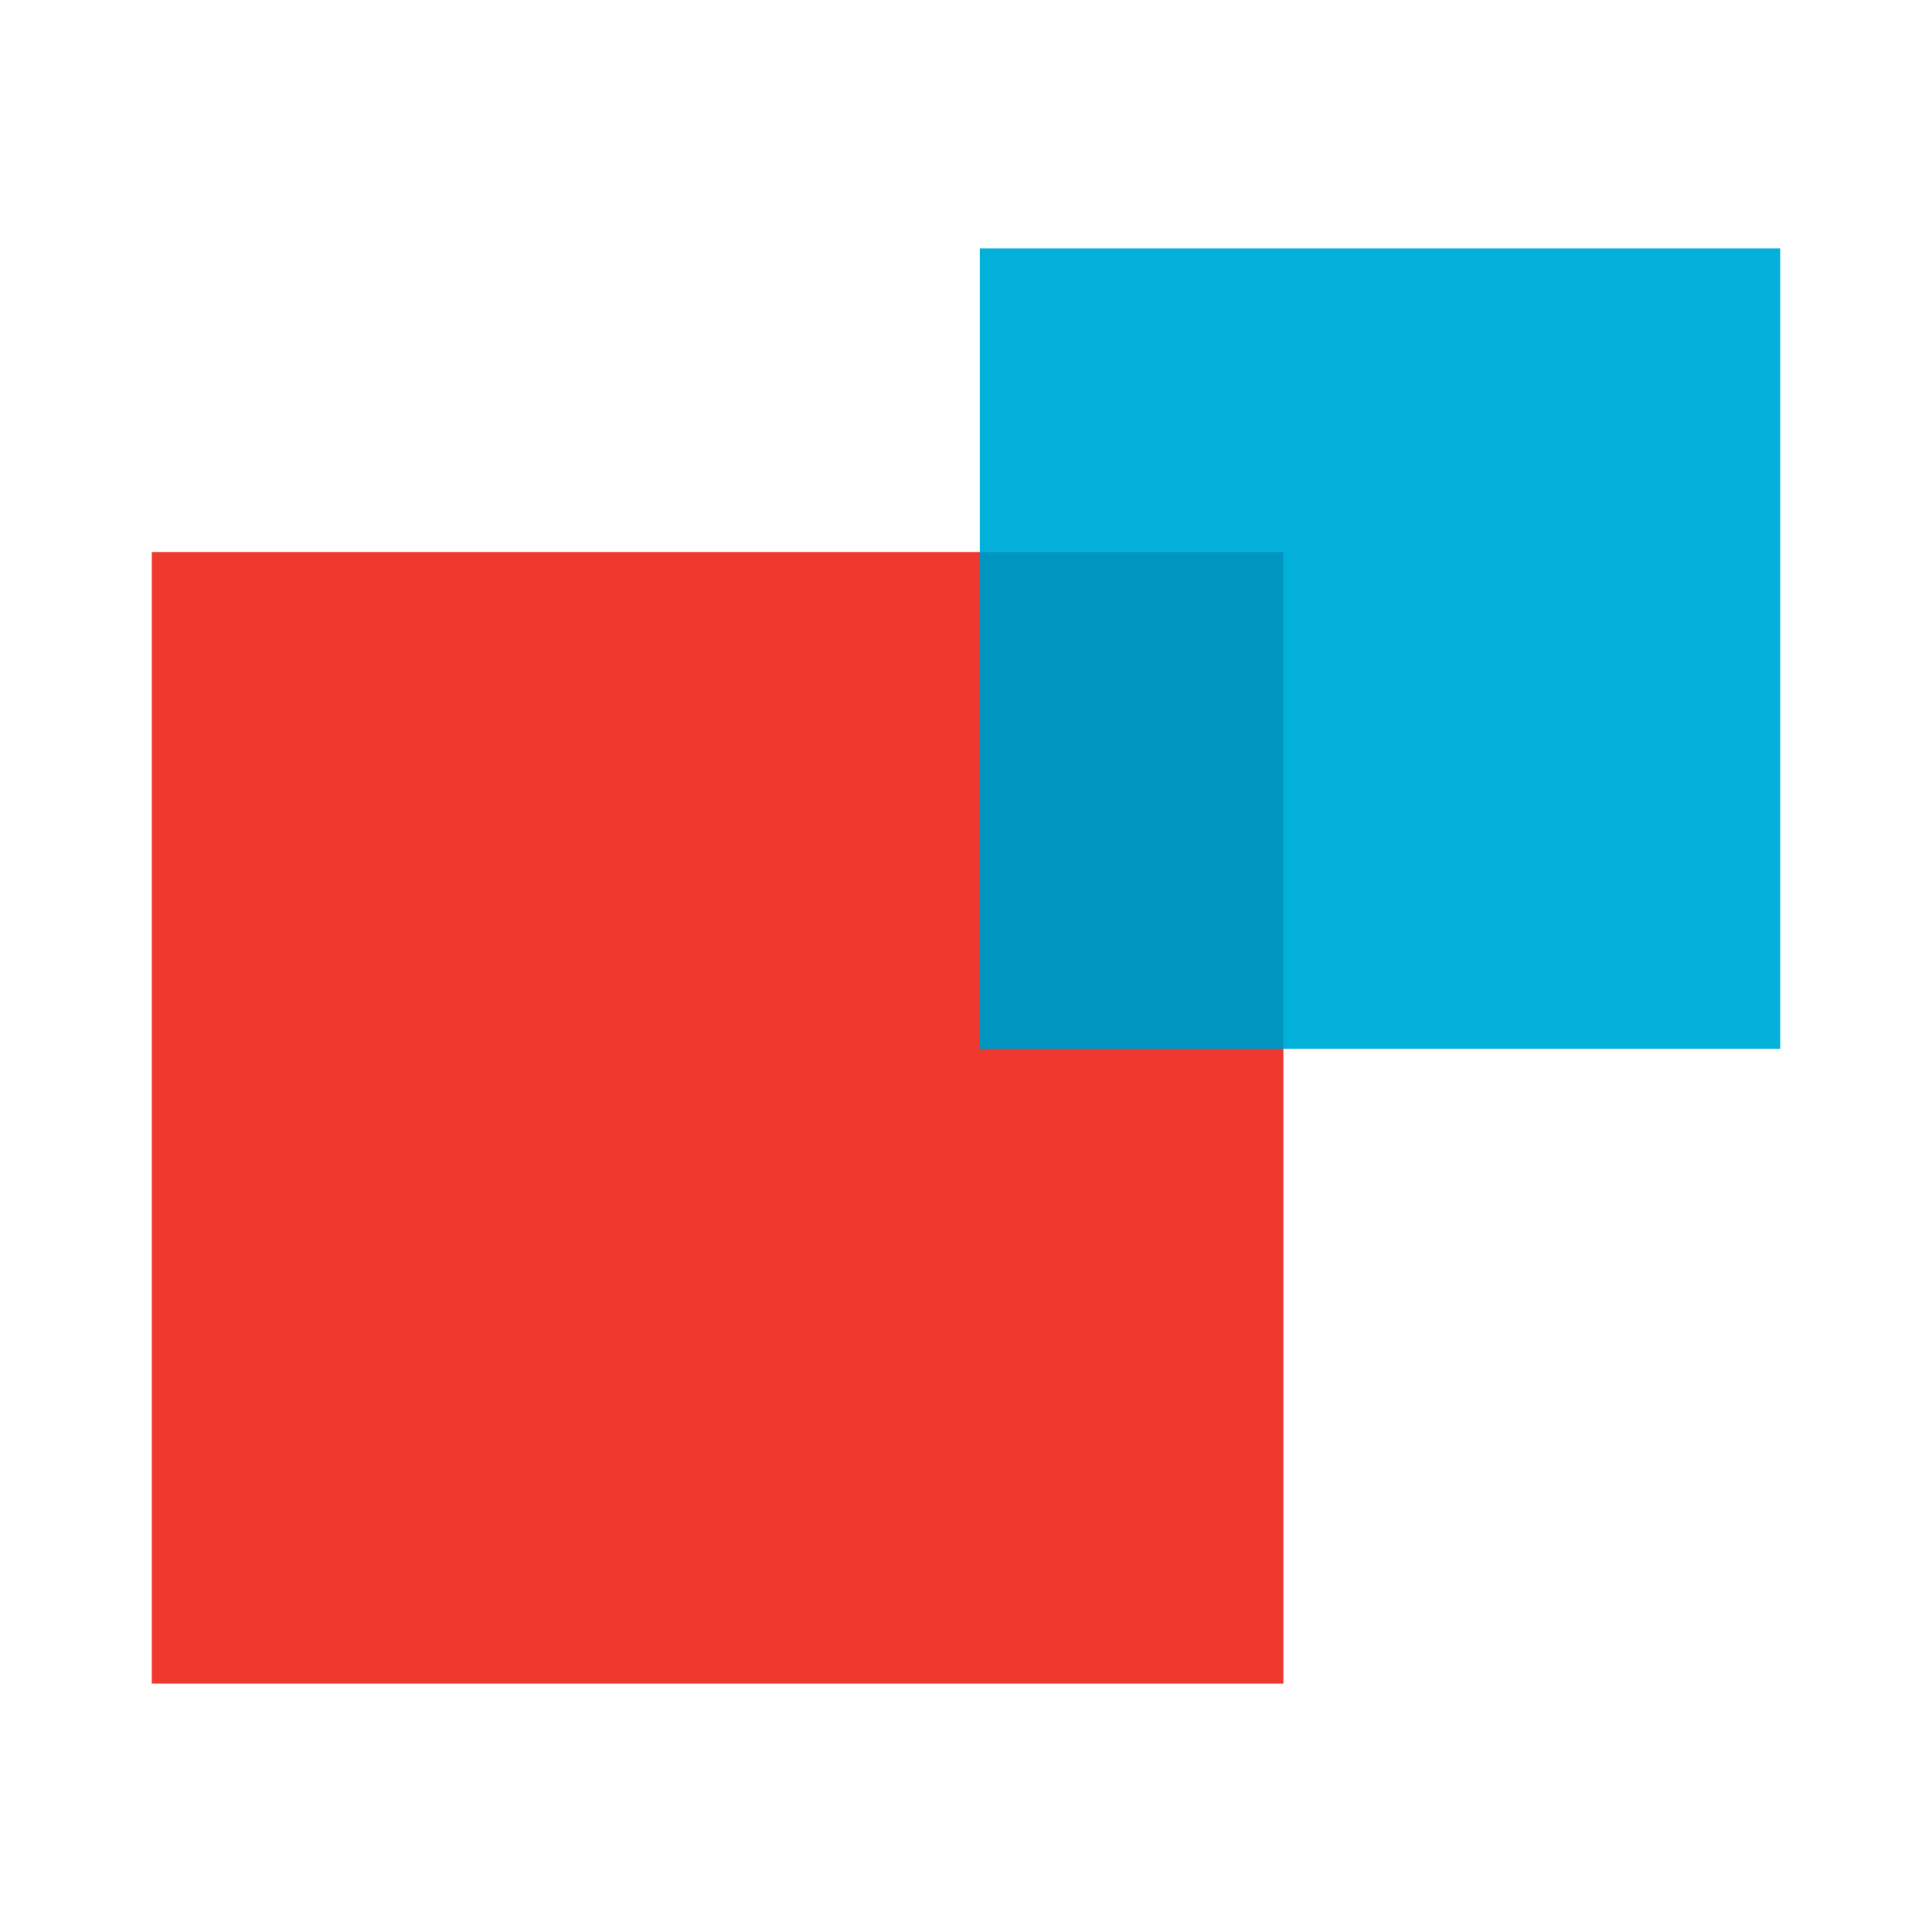 <?xml version="1.0" encoding="utf-8"?>
<!-- Generator: Adobe Illustrator 26.0.1, SVG Export Plug-In . SVG Version: 6.00 Build 0)  -->
<svg version="1.1" id="Layer_1" xmlns="http://www.w3.org/2000/svg" xmlns:xlink="http://www.w3.org/1999/xlink" x="0px" y="0px"
	 viewBox="0 0 70 70" style="enable-background:new 0 0 70 70;" xml:space="preserve">
<style type="text/css">
	.st0{fill:#EF382F;}
	.st1{fill:#02B0D9;}
	.st2{fill:#0096C1;}
</style>
<g>
	<rect x="5.5" y="20" class="st0" width="41" height="41"/>
	<rect x="35.5" y="9" class="st1" width="29" height="29"/>
	<rect x="35.5" y="20" class="st2" width="11" height="18"/>
</g>
</svg>
